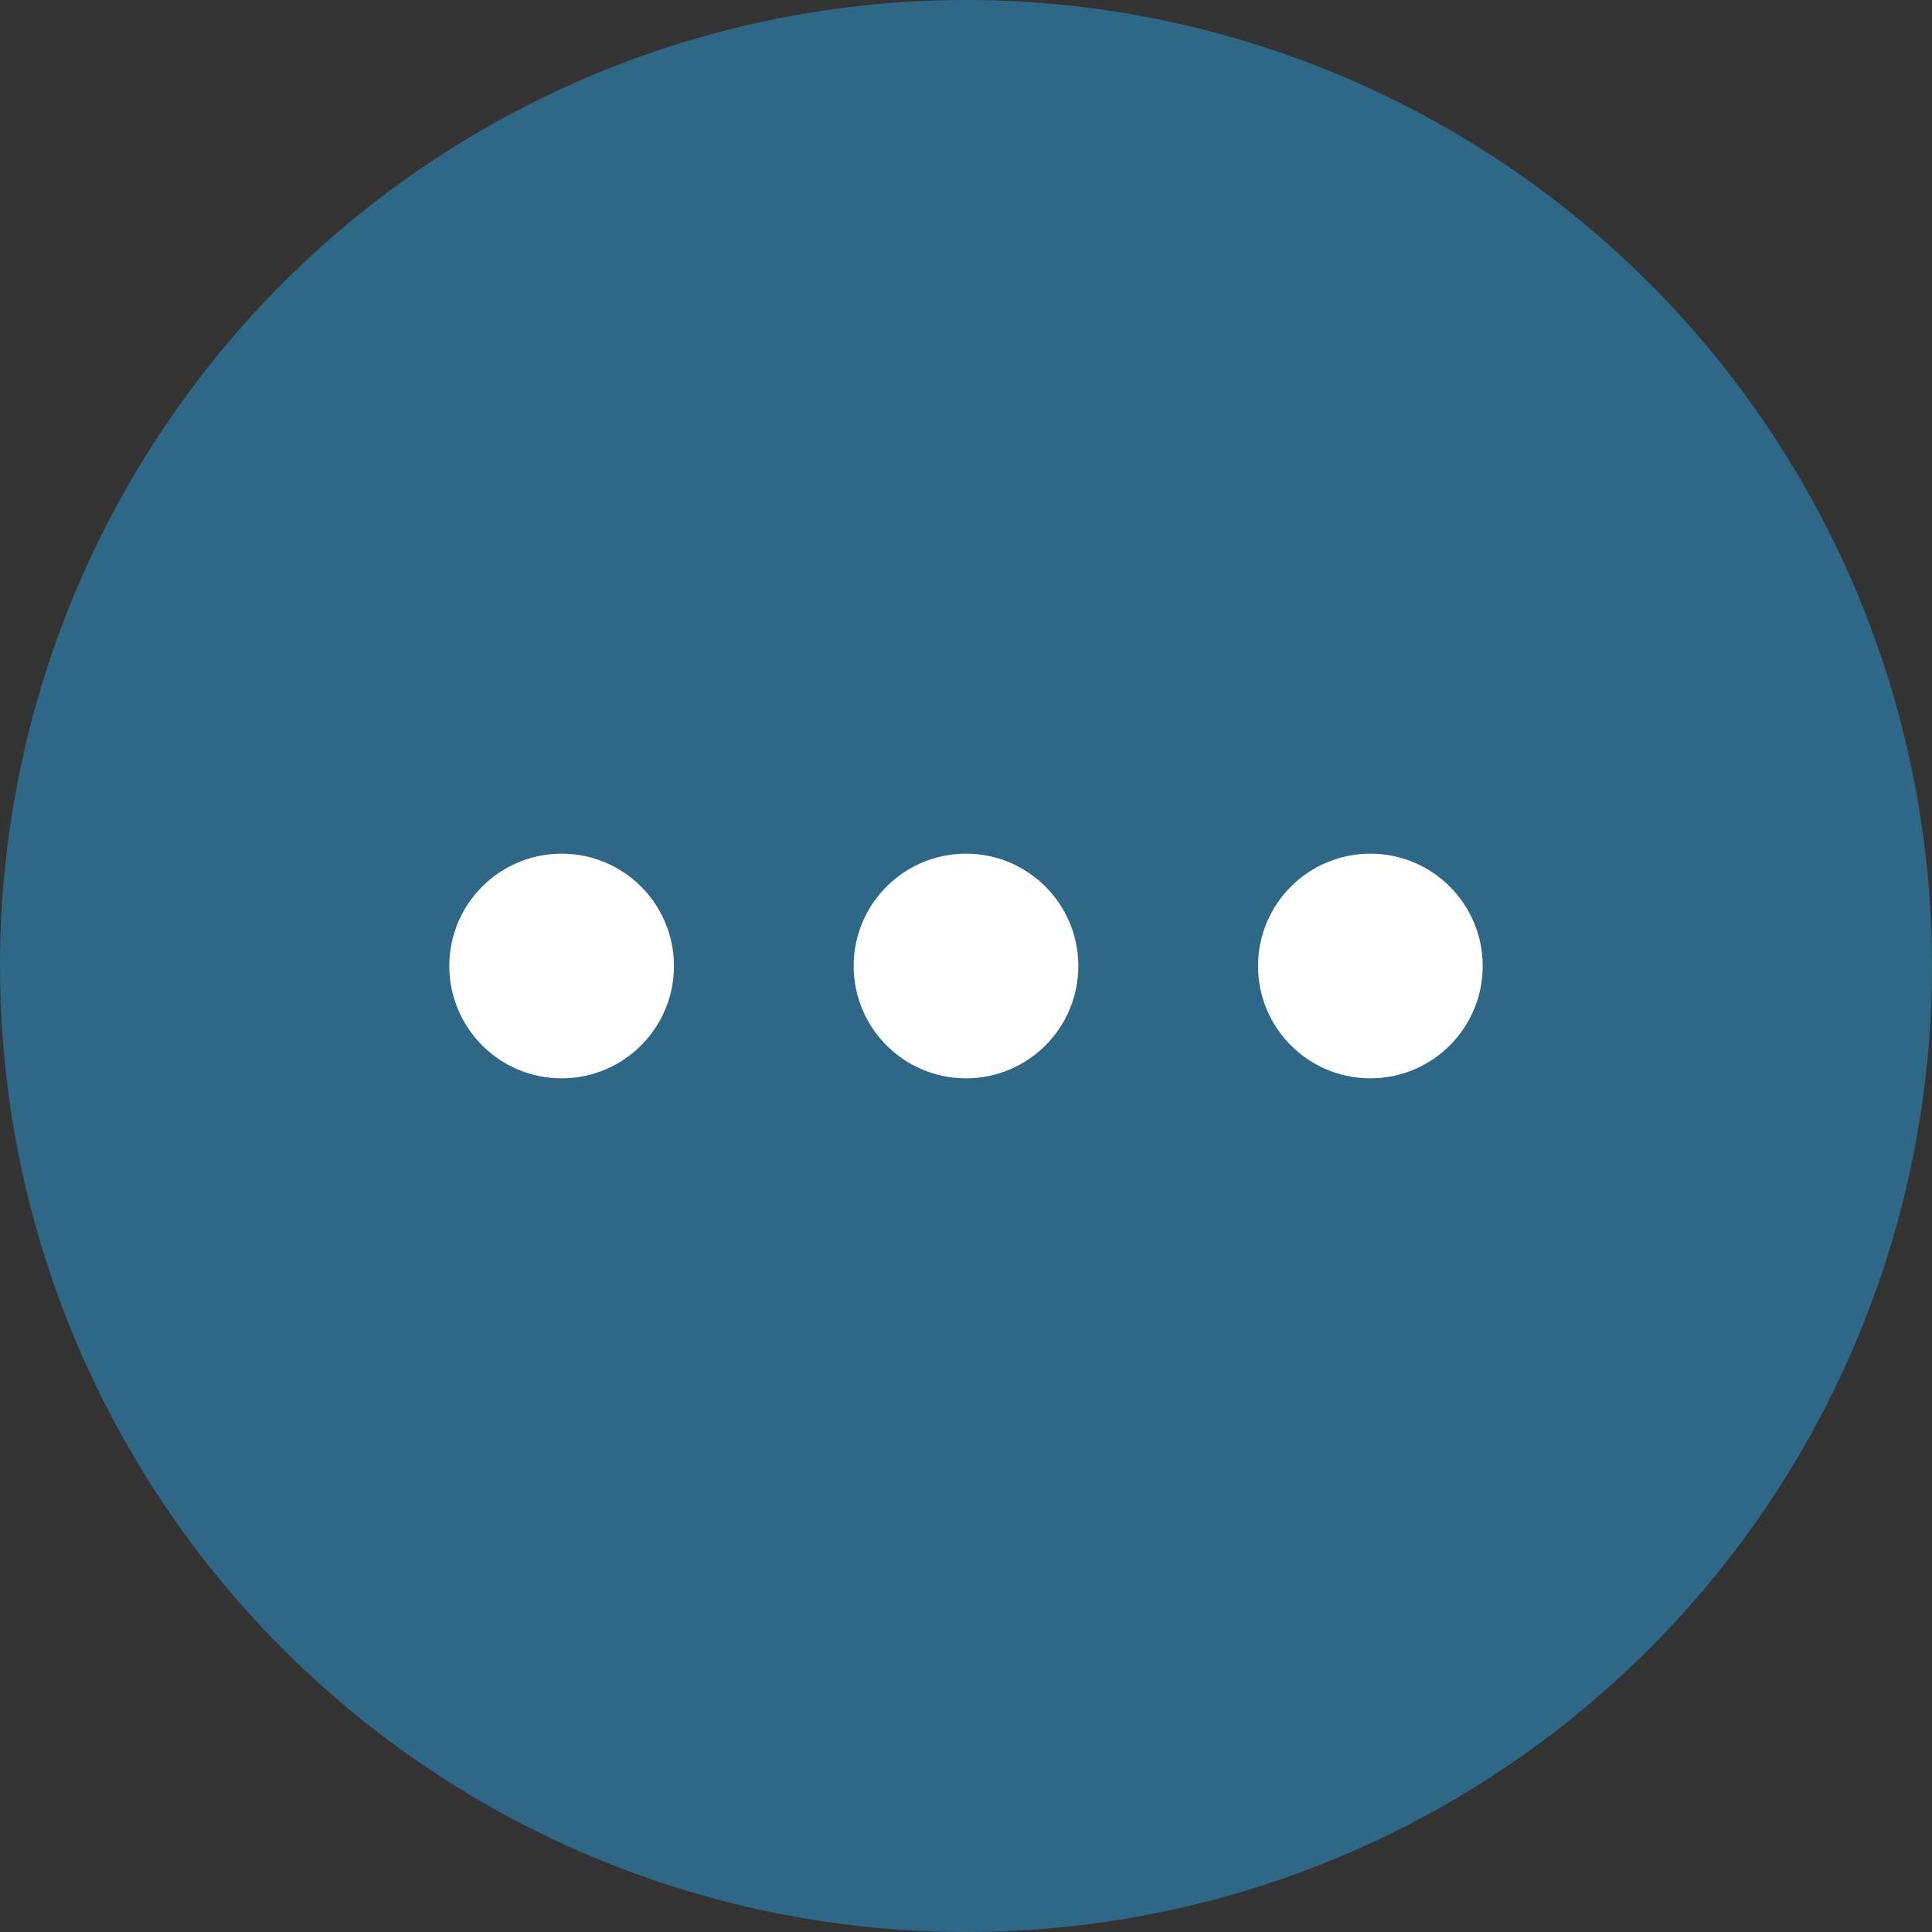 <svg width="43" height="43" viewBox="0 0 43 43" fill="none" xmlns="http://www.w3.org/2000/svg">
<rect x="0" y="0" width="43" height="43" fill="#333333" stroke="none"/>
<circle cx="21.5" cy="21.5" r="21.5" fill="#2D9CDB" fill-opacity="0.5"/>
<circle cx="12.5" cy="21.5" r="2.5" fill="white"/>
<circle cx="21.5" cy="21.5" r="2.5" fill="white"/>
<circle cx="30.5" cy="21.5" r="2.5" fill="white"/>
</svg>
